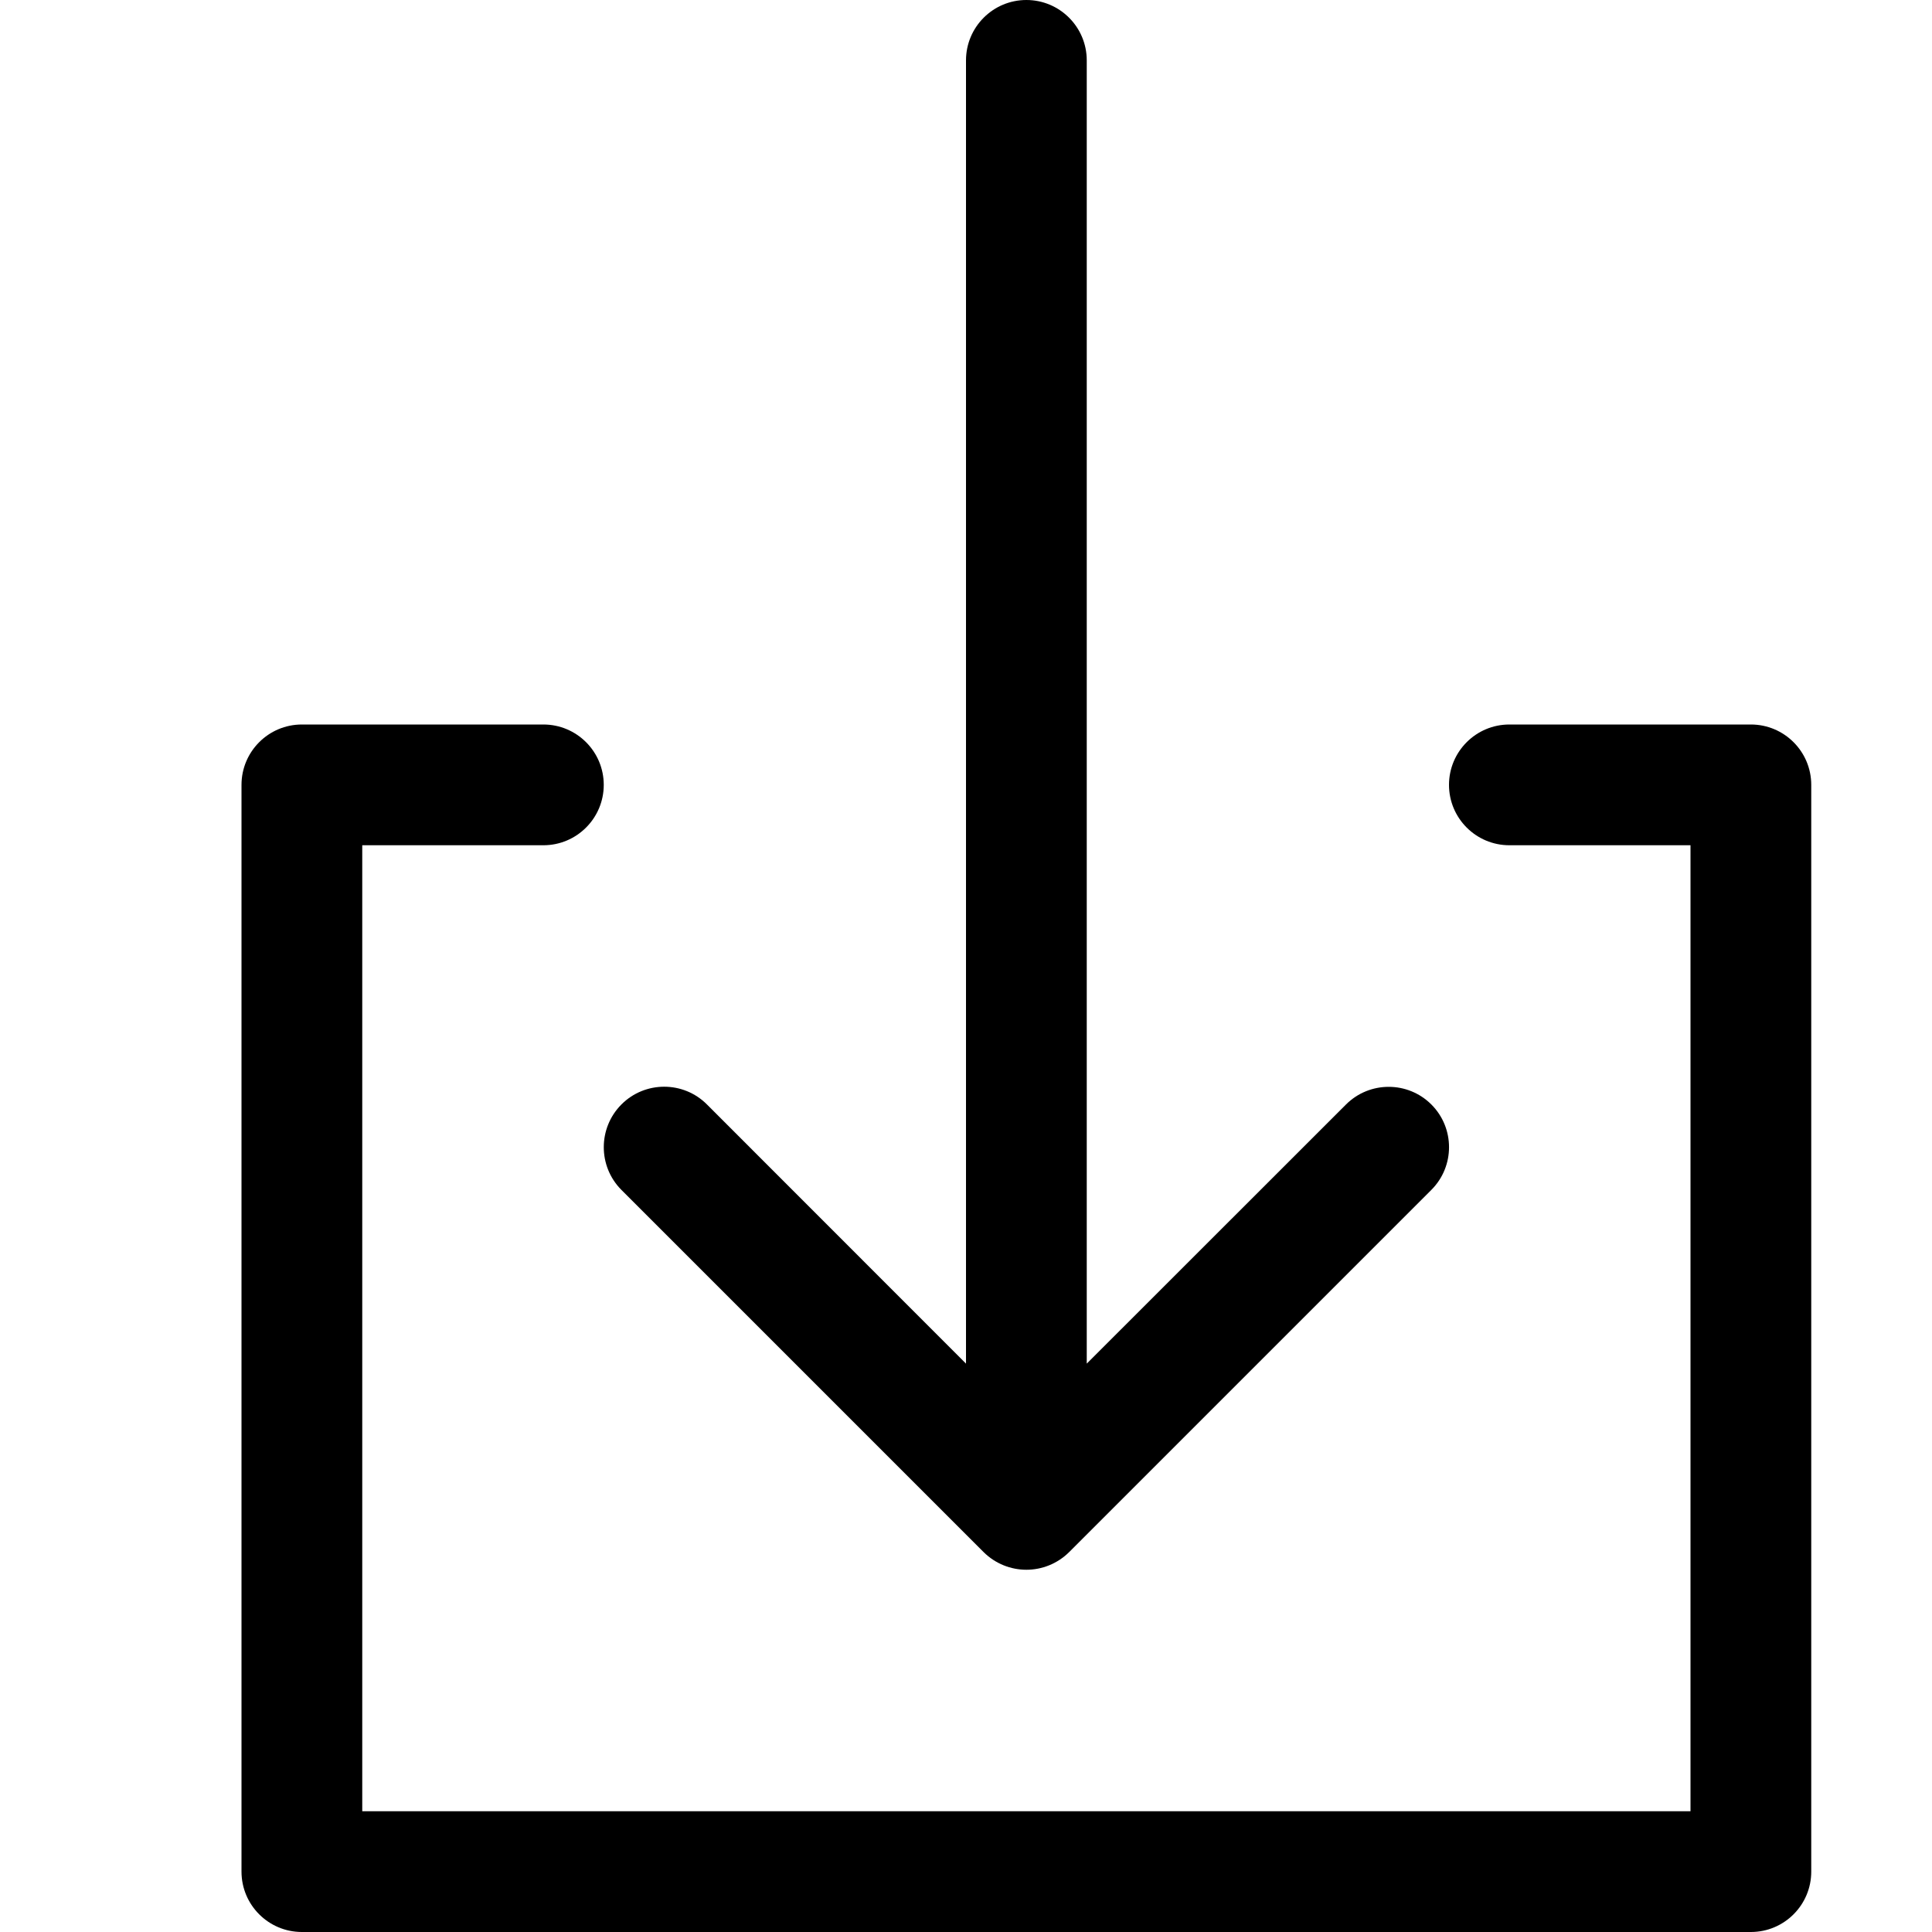 <svg version="1.1" xmlns="http://www.w3.org/2000/svg" width="16" height="16" viewBox="0 0 16 16">
<title>download-alt</title>
<path d="M14.5 6h-2c-0.276 0-0.5 0.224-0.5 0.5s0.224 0.5 0.5 0.5h1.5v8h-11v-8h1.5c0.276 0 0.5-0.224 0.5-0.5s-0.224-0.5-0.5-0.5h-2c-0.276 0-0.5 0.224-0.5 0.5v9c0 0.276 0.224 0.5 0.5 0.5h12c0.276 0 0.5-0.224 0.5-0.5v-9c0-0.276-0.224-0.5-0.5-0.5z"></path>
<path d="M5.146 9.854l3 3c0.098 0.097 0.226 0.146 0.354 0.146s0.256-0.049 0.354-0.146l3-3c0.195-0.195 0.195-0.512 0-0.707s-0.512-0.195-0.707 0l-2.147 2.146v-10.793c0-0.276-0.224-0.5-0.5-0.5s-0.5 0.224-0.5 0.5v10.793l-2.146-2.147c-0.195-0.195-0.512-0.195-0.707 0s-0.196 0.512-0.001 0.708z"></path>
</svg>
